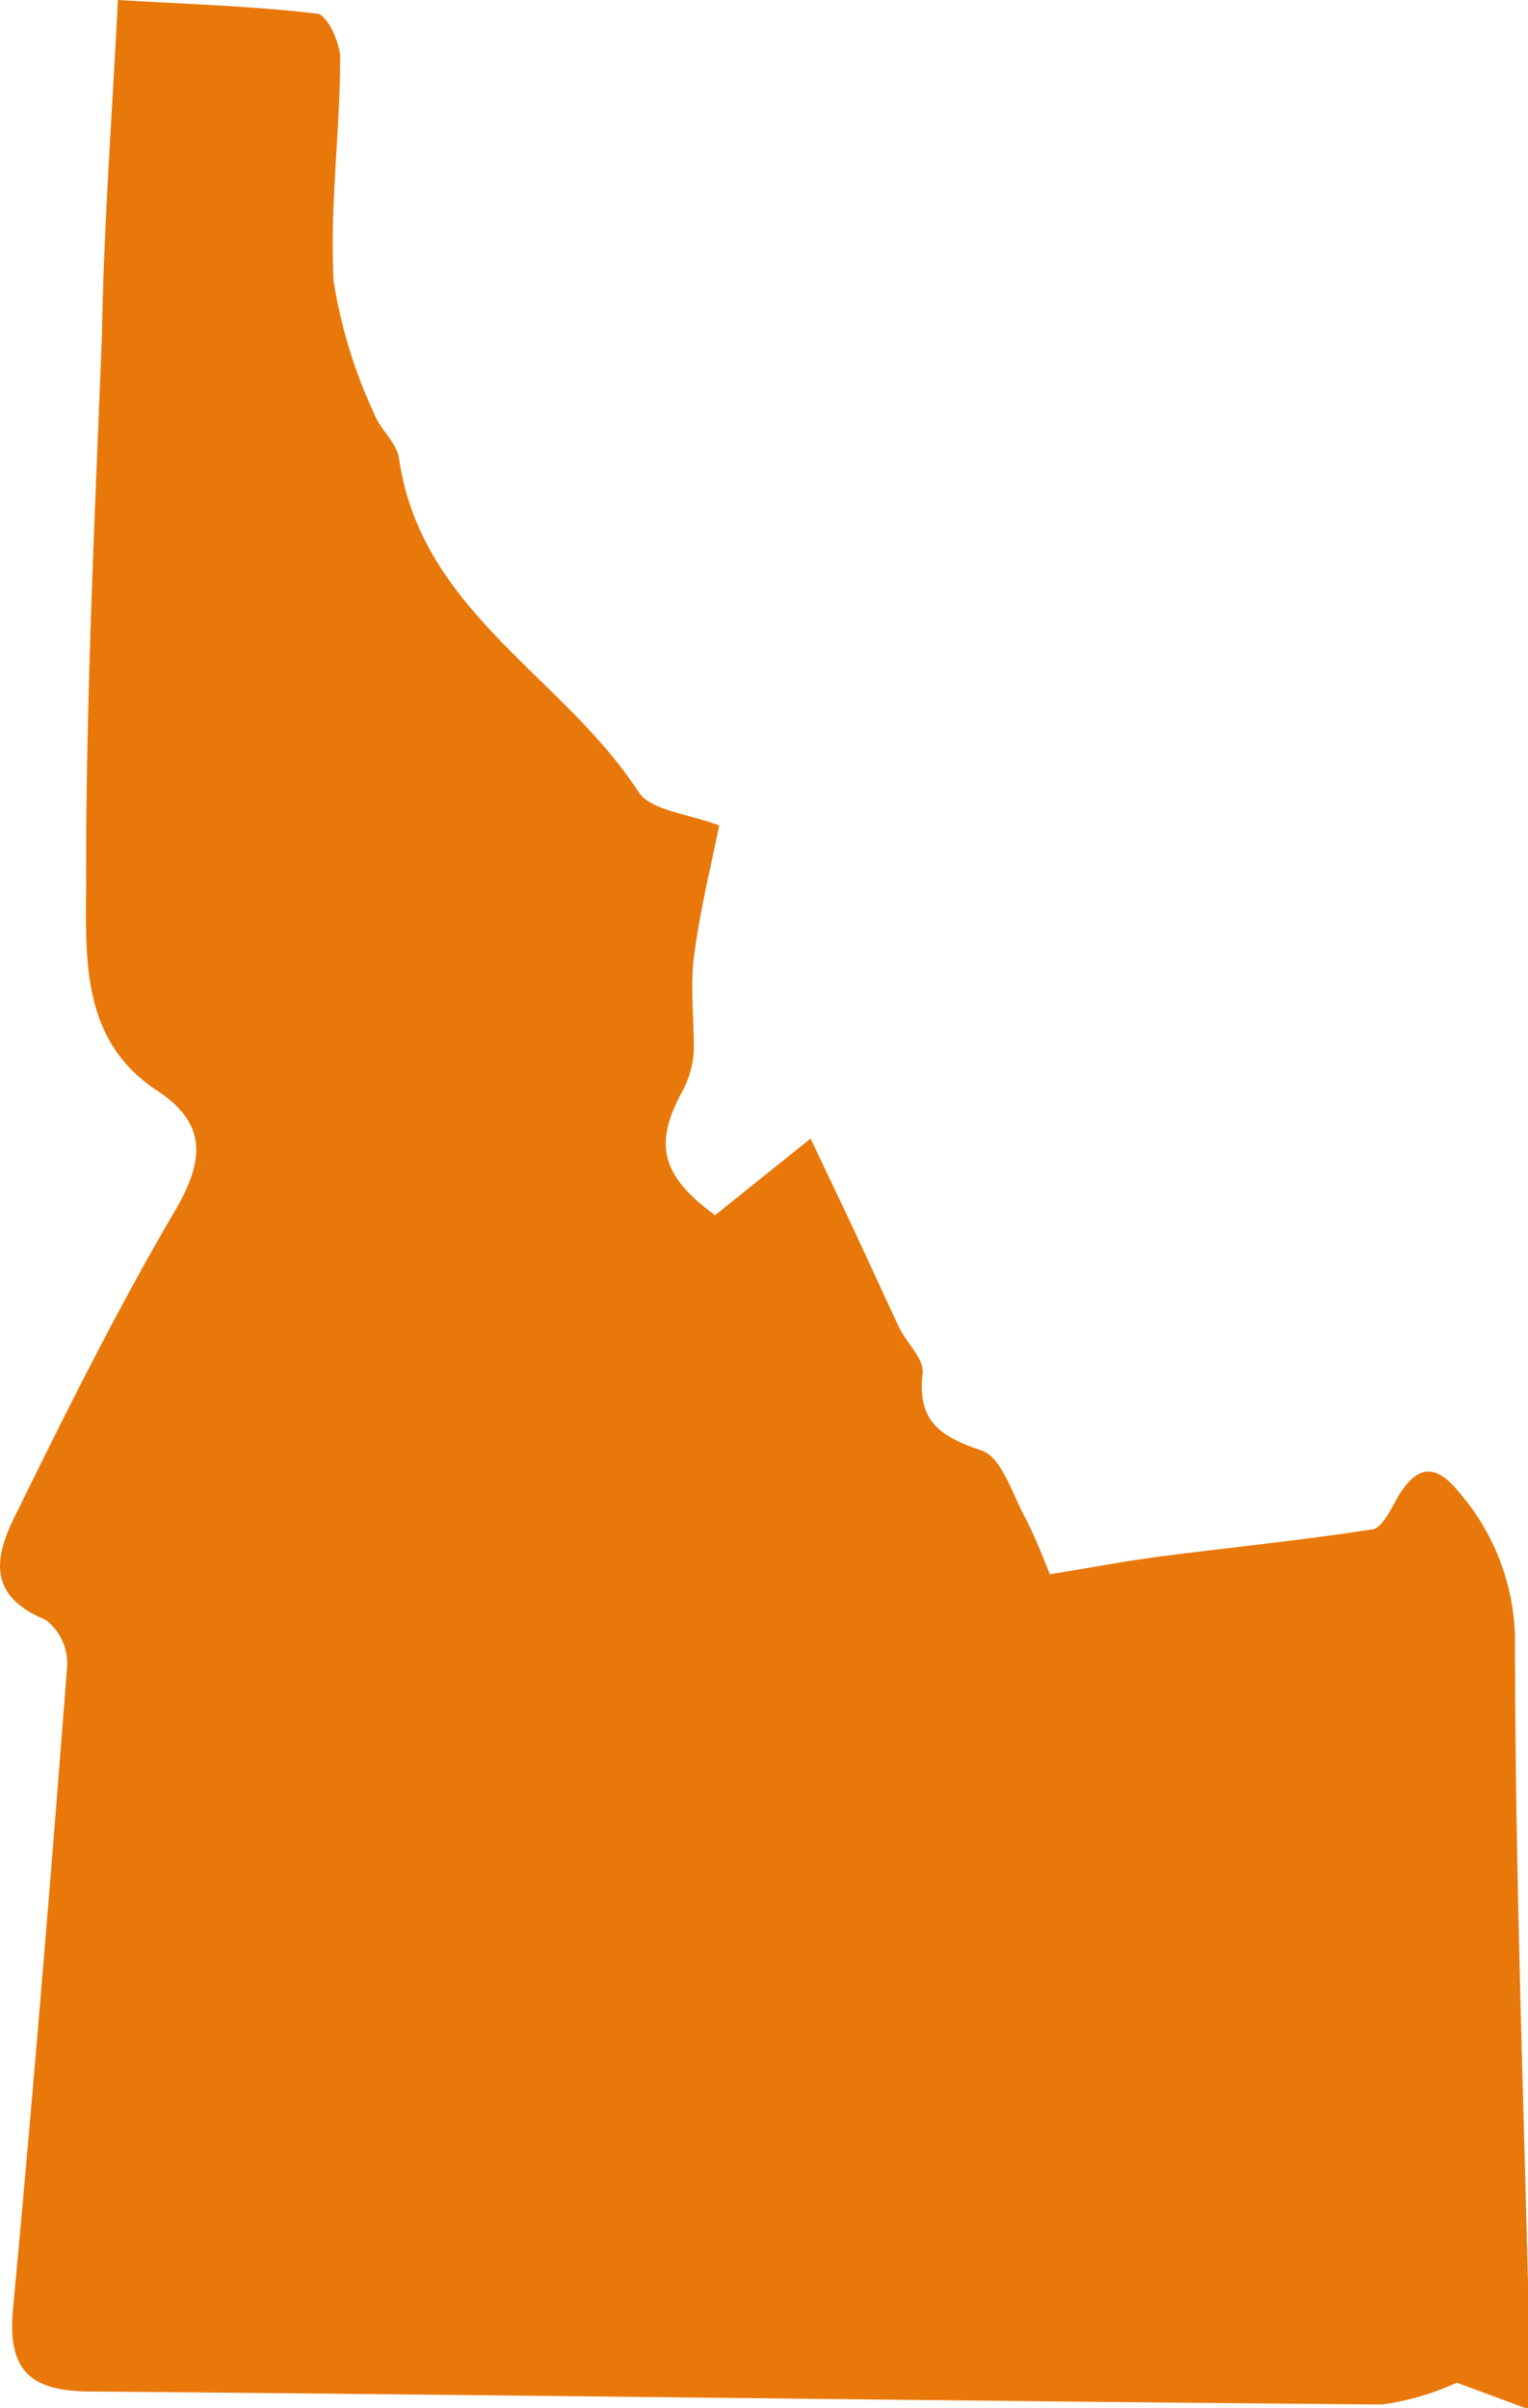 <svg xmlns="http://www.w3.org/2000/svg" viewBox="0 0 25.92 40.84"><defs><style>.cls-1{fill:#e9780a;}</style></defs><title>idaho</title><g id="Layer_2" data-name="Layer 2"><g id="HEADER_MOBILE" data-name="HEADER MOBILE"><g id="_7AD8Mk" data-name="7AD8Mk"><path class="cls-1" d="M13.75,19.31l.67,1.41c.28.6.55,1.19.83,1.79.13.27.43.54.4.78-.09.8.28,1.07,1,1.31.33.11.51.7.72,1.1s.36.81.44,1c.74-.12,1.26-.22,1.78-.29,1.22-.16,2.45-.28,3.67-.47.17,0,.33-.33.44-.53.32-.55.64-.62,1.06-.09a3.89,3.89,0,0,1,.94,2.53c0,3.76.14,7.53.23,11.29,0,.49,0,1,0,1.72l-1.22-.45a4.38,4.38,0,0,1-1.27.37c-7.29-.06-14.59-.16-21.88-.22-1,0-1.44-.31-1.34-1.39.34-3.64.64-7.28.92-10.93a.93.93,0,0,0-.37-.77c-1-.41-.86-1.08-.5-1.79C1.13,23.93,2,22.18,3,20.48c.49-.86.48-1.46-.36-2-1.33-.89-1.17-2.37-1.18-3.63,0-3.06.15-6.12.27-9.18C1.76,3.81,1.9,2,2,0,3.15.07,4.27.1,5.37.23c.17,0,.4.49.4.75,0,1.26-.18,2.53-.11,3.79A8.4,8.4,0,0,0,6.34,7c.1.28.39.5.43.78.37,2.59,2.8,3.7,4.06,5.65.21.32.85.37,1.37.57-.14.69-.33,1.46-.43,2.24-.06.51,0,1,0,1.56a1.64,1.64,0,0,1-.19.7c-.49.89-.38,1.43.55,2.11Z"/></g></g></g></svg>